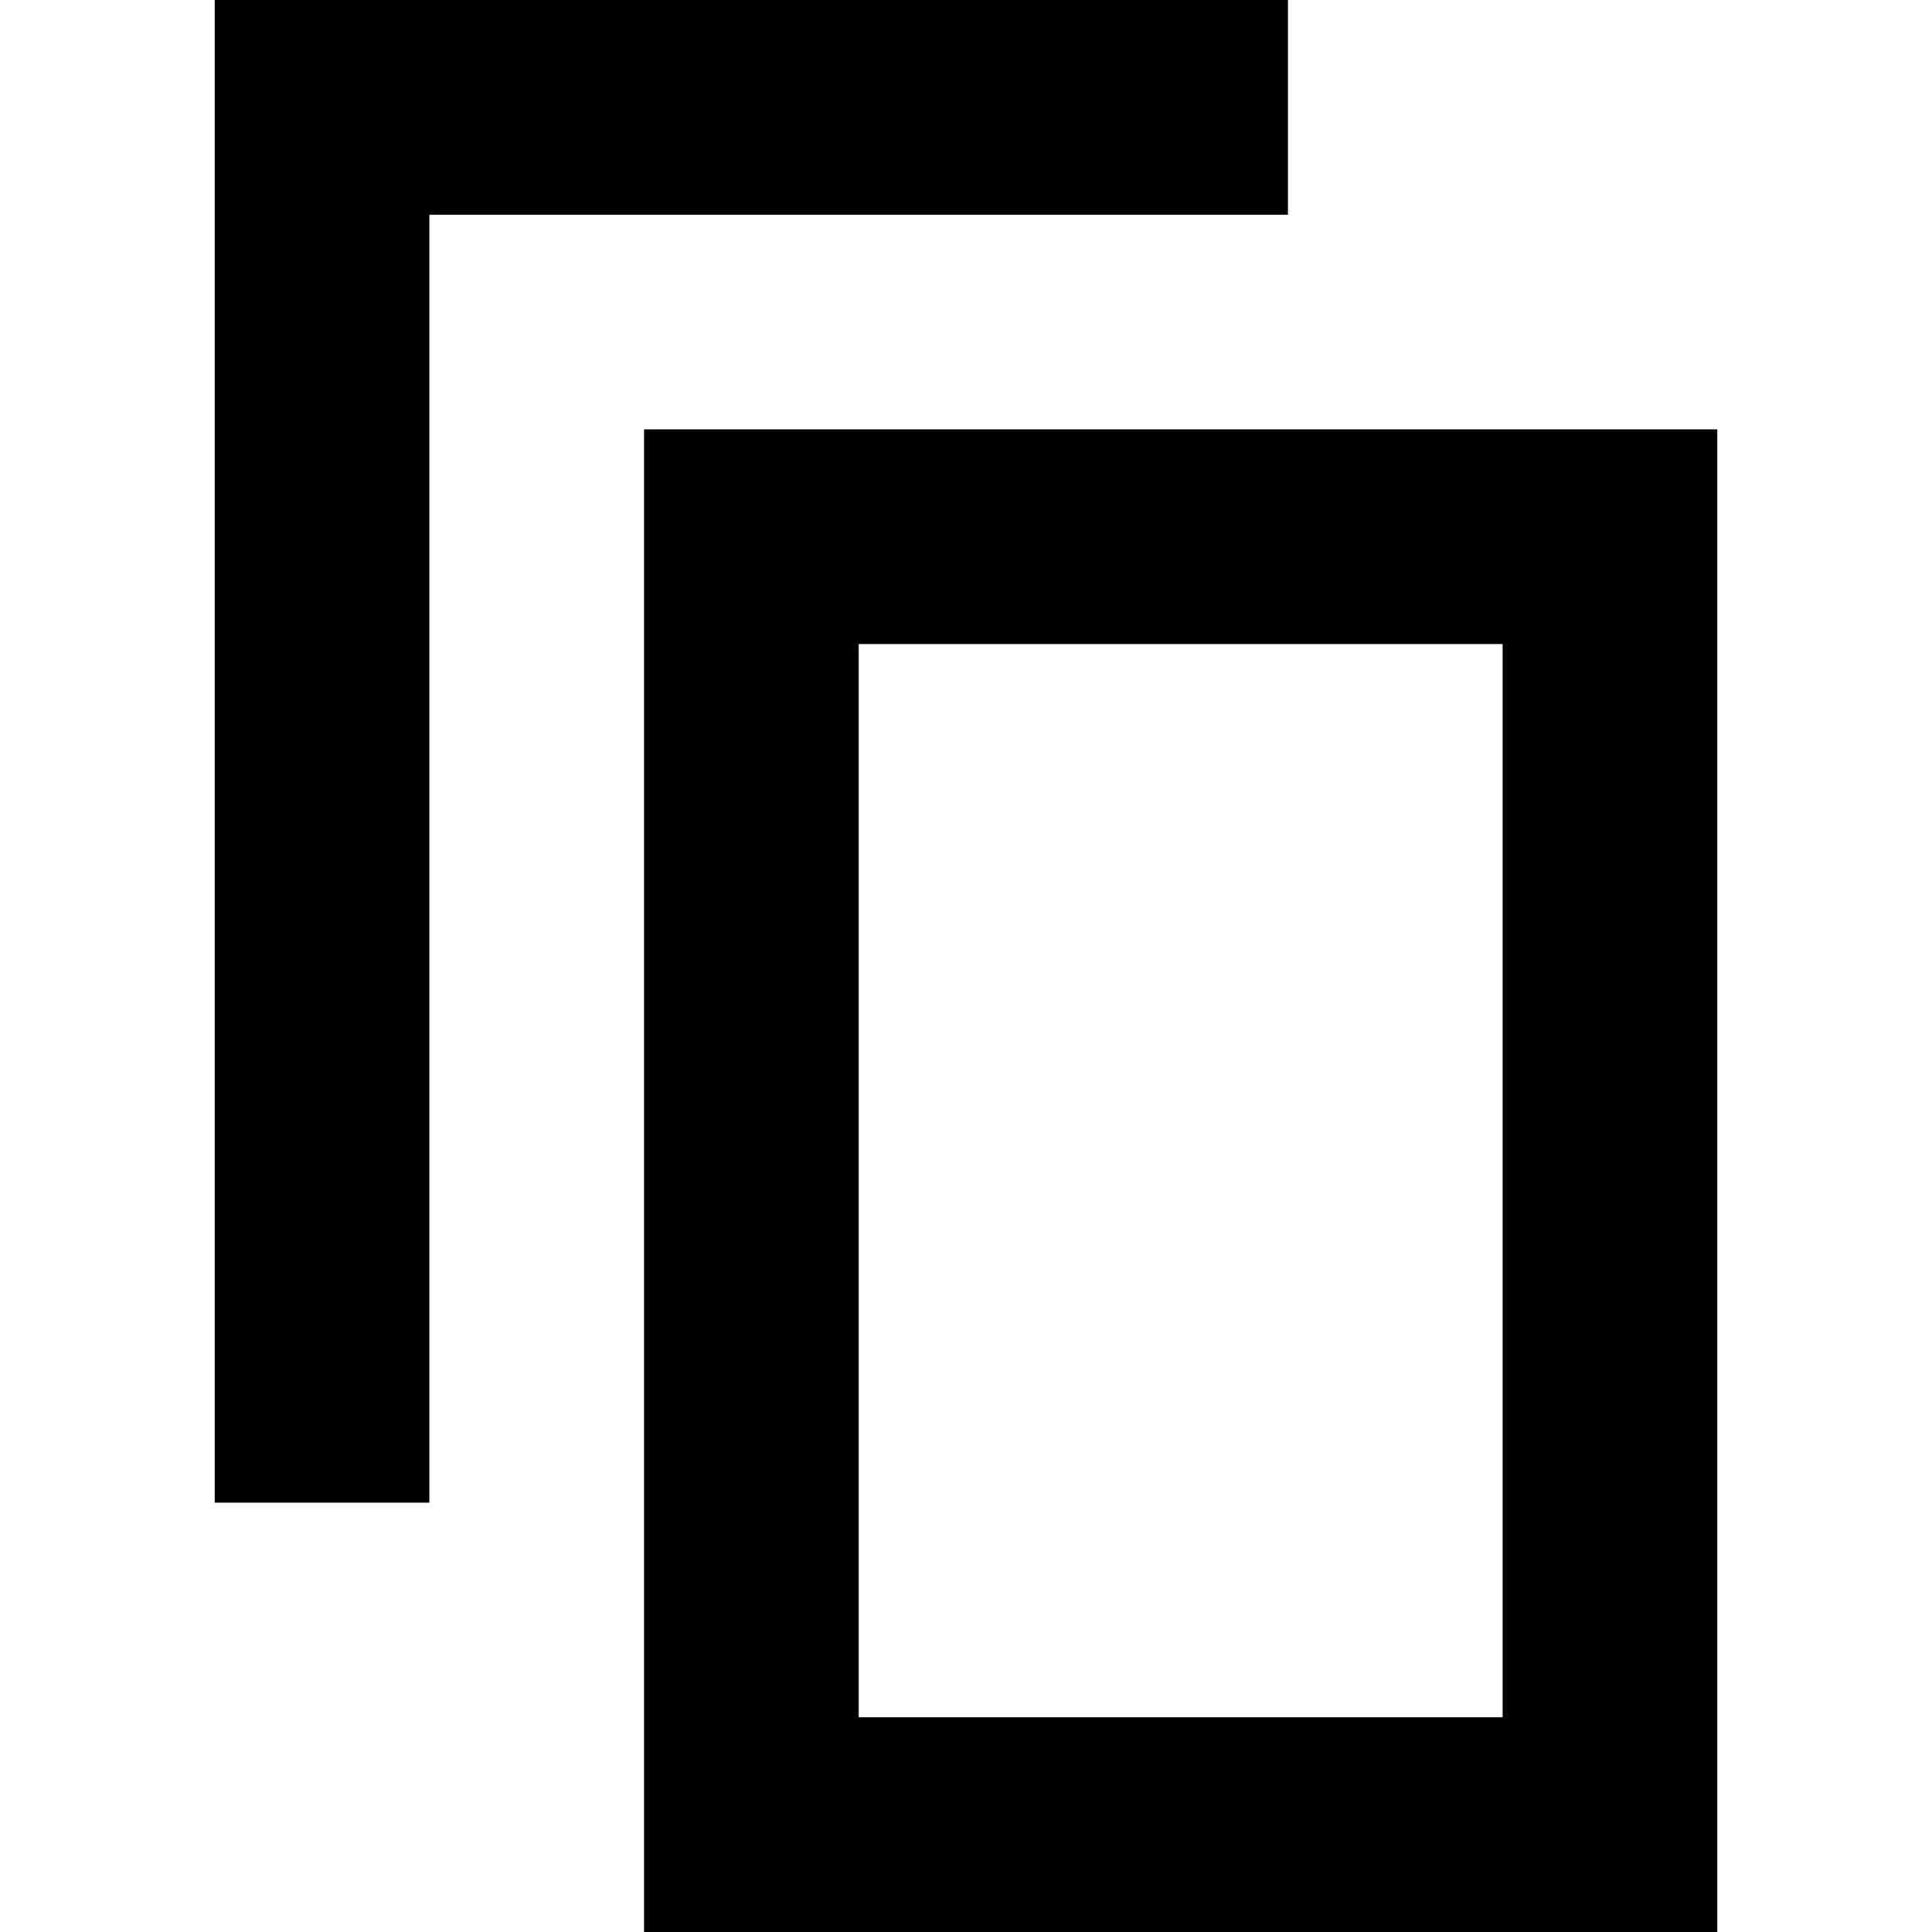 <?xml version="1.0" encoding="utf-8"?>
<!-- Generator: Adobe Illustrator 19.2.1, SVG Export Plug-In . SVG Version: 6.00 Build 0)  -->
<!DOCTYPE svg PUBLIC "-//W3C//DTD SVG 1.1//EN" "http://www.w3.org/Graphics/SVG/1.1/DTD/svg11.dtd">
<svg version="1.1" xmlns="http://www.w3.org/2000/svg" xmlns:xlink="http://www.w3.org/1999/xlink" x="0px" y="0px"
	 viewBox="0 0 18 18" enable-background="new 0 0 18 18" xml:space="preserve">
<g id="Layer_1">
	<path d="M16,18H6V4h10V18z M8,16h6V6H8V16z M4,2h8V0H2v14h2V2z"/>
</g>
<g id="Layer_2" display="none">
	<g display="inline">
		<rect x="7" y="5" fill="none" stroke="#ED1C24" stroke-width="2" stroke-miterlimit="10" width="8" height="12"/>
		<polyline fill="none" stroke="#ED1C24" stroke-width="2" stroke-miterlimit="10" points="3,14 3,1 12,1 		"/>
	</g>
</g>
</svg>
